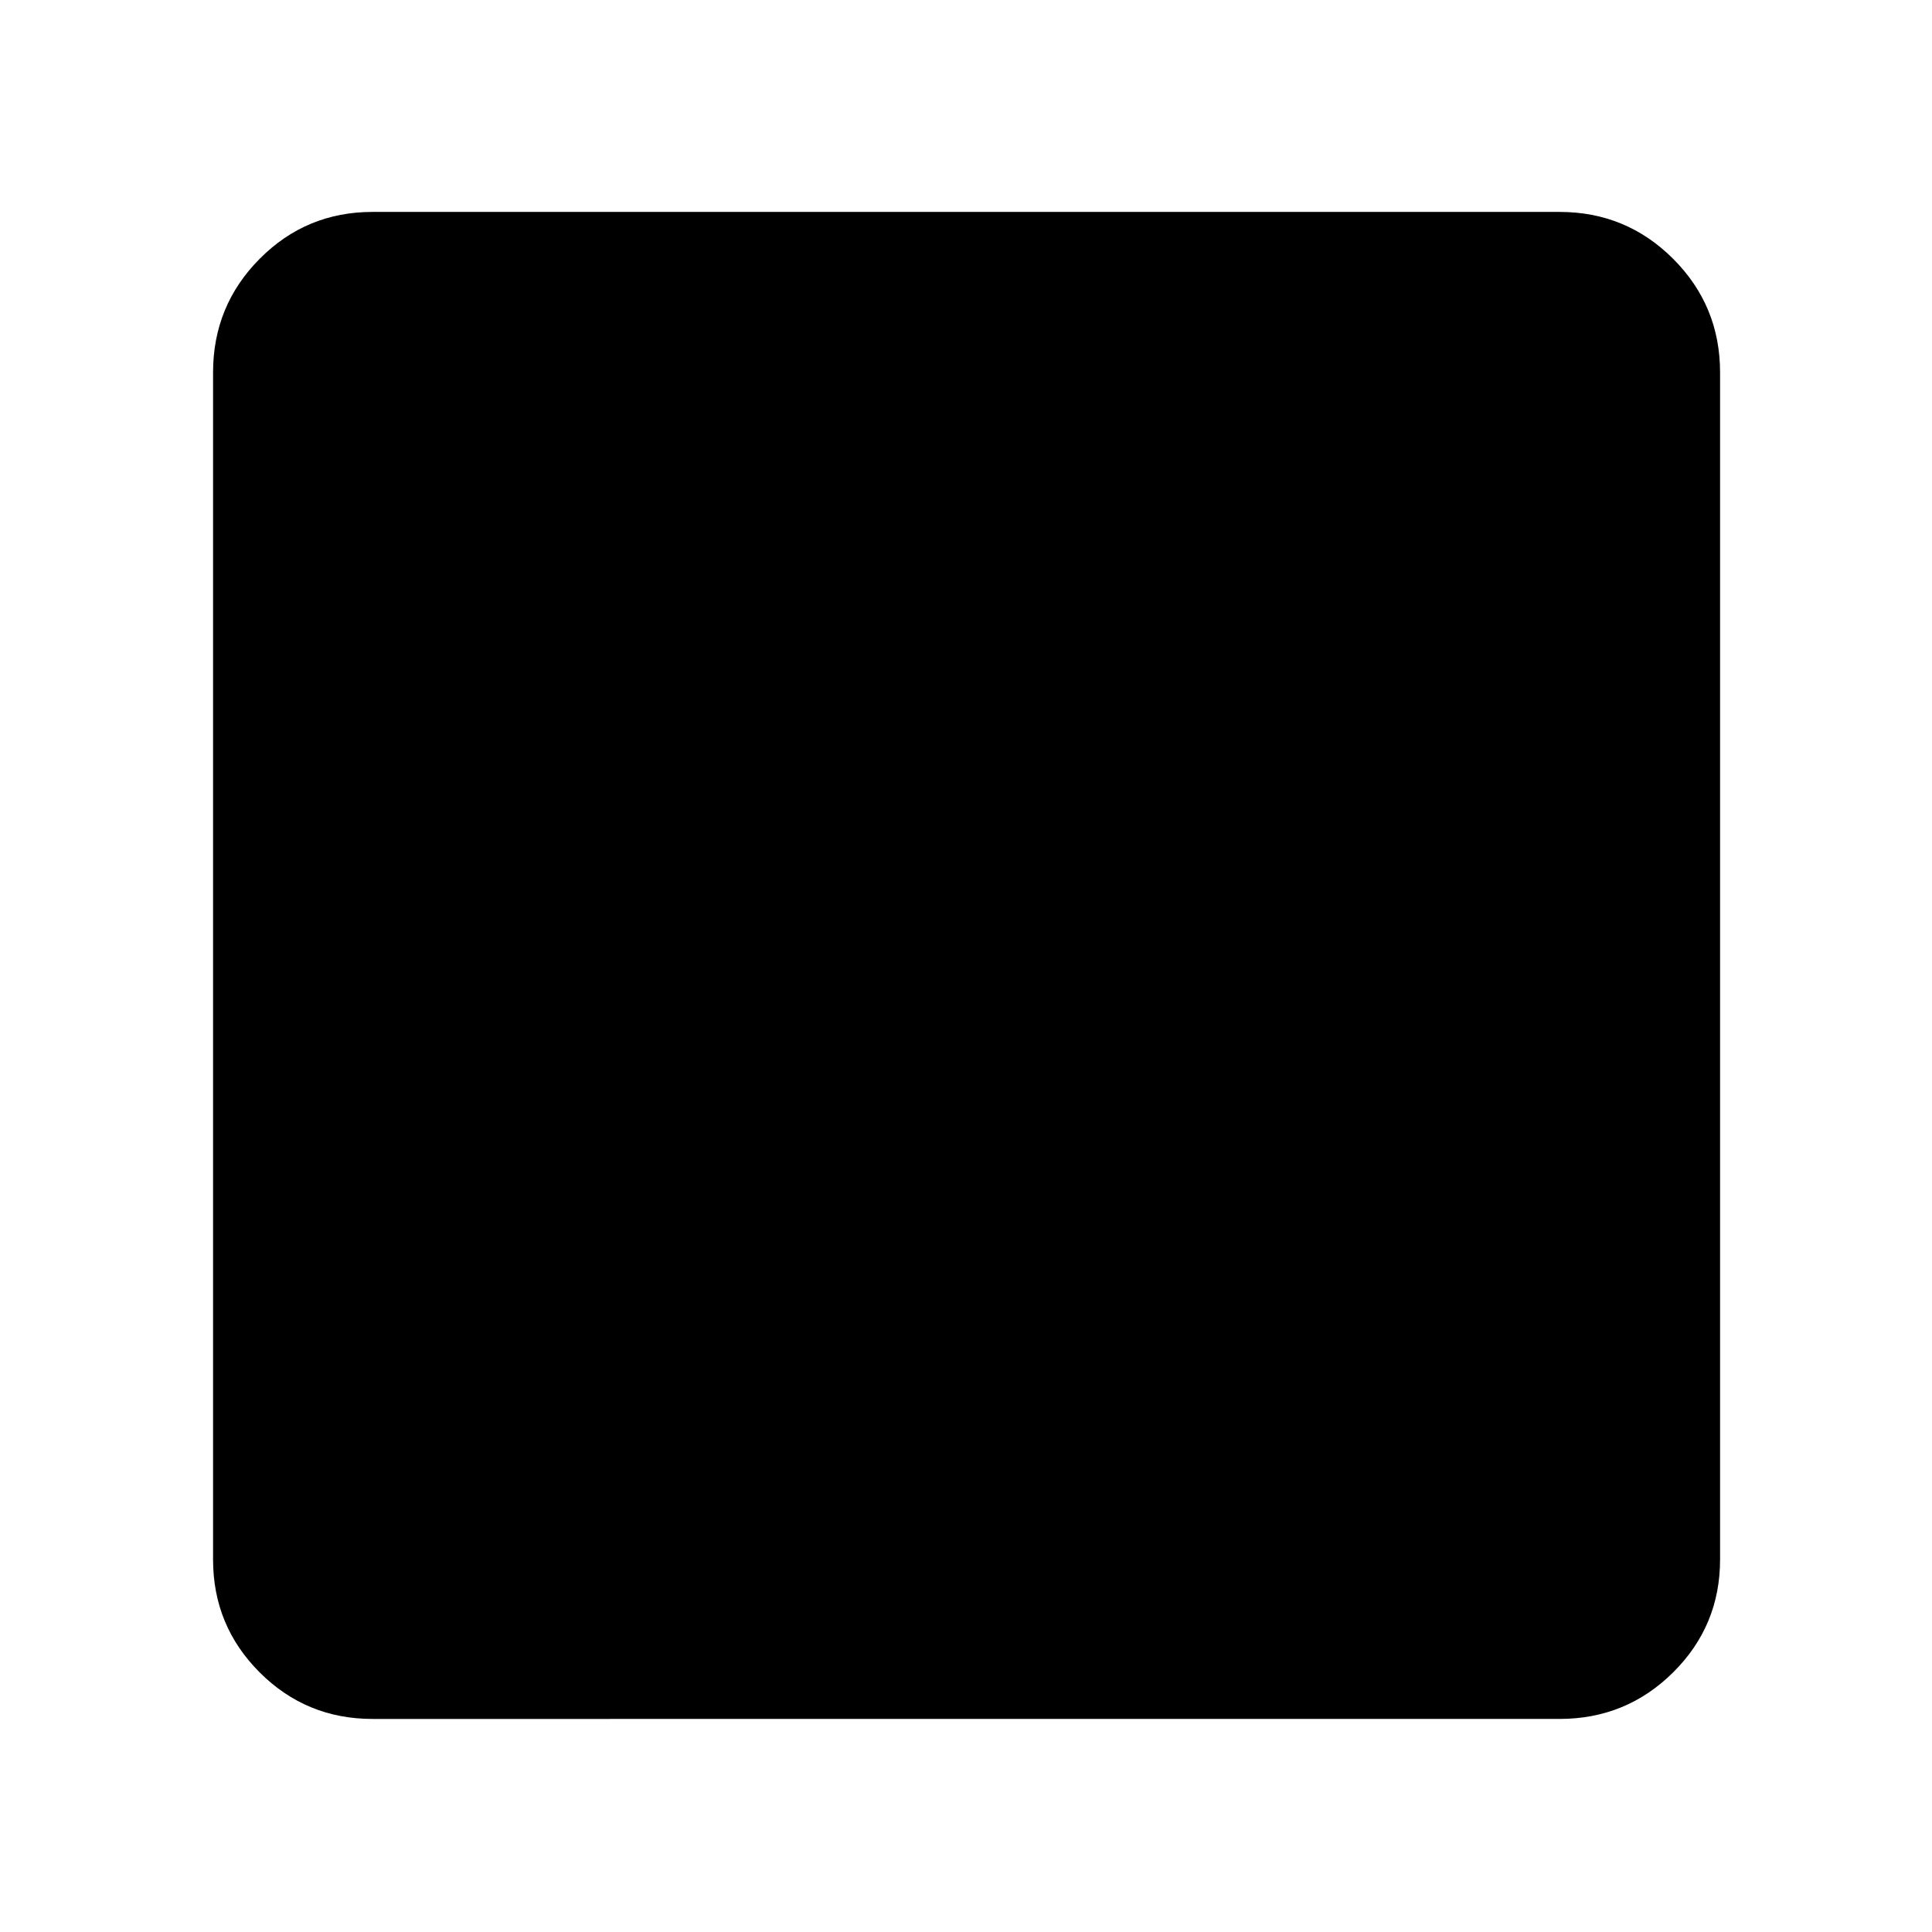 <svg xmlns="http://www.w3.org/2000/svg" width="48" height="48" viewBox="0 96 960 960"><path d="M185.087 950.131q-32.927 0-56.073-23.145-23.145-23.146-23.145-56.073V281.087q0-33.16 23.145-56.472 23.146-23.311 56.073-23.311h589.826q33.16 0 56.472 23.311 23.311 23.312 23.311 56.472v589.826q0 32.927-23.311 56.073-23.312 23.145-56.472 23.145H185.087Z"/></svg>